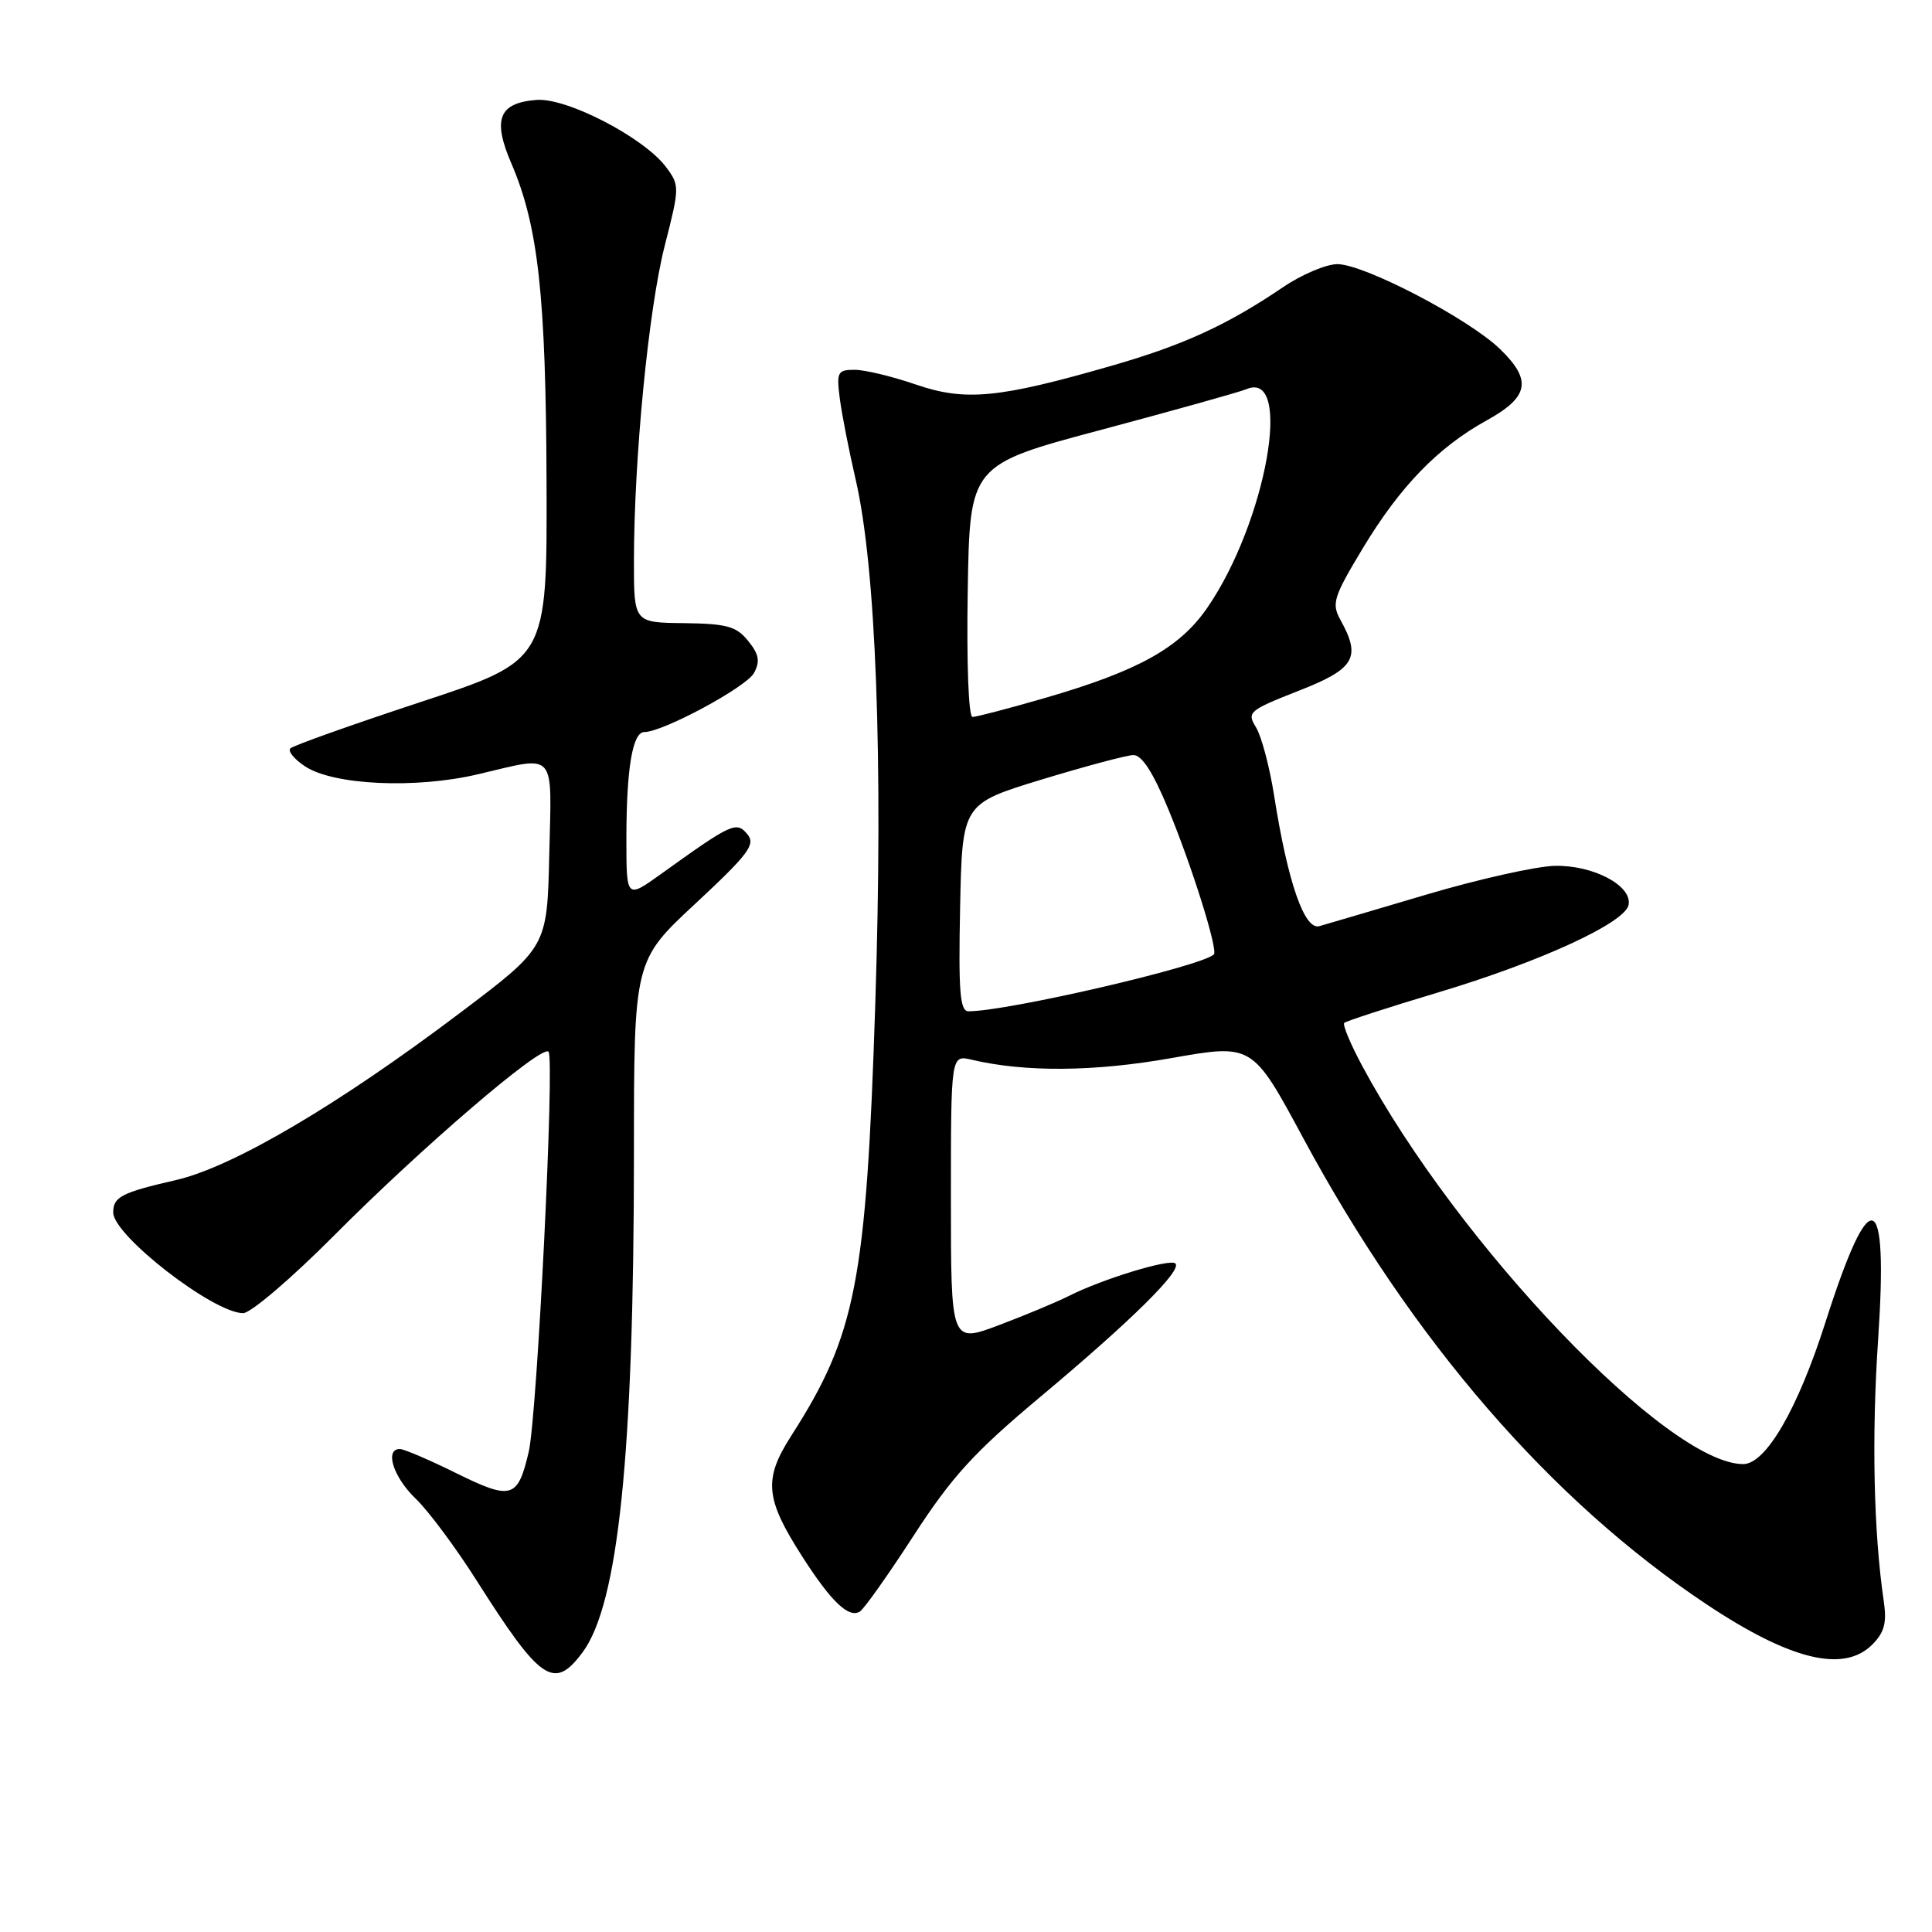<?xml version="1.0" encoding="UTF-8" standalone="no"?>
<!DOCTYPE svg PUBLIC "-//W3C//DTD SVG 1.1//EN" "http://www.w3.org/Graphics/SVG/1.1/DTD/svg11.dtd" >
<svg xmlns="http://www.w3.org/2000/svg" xmlns:xlink="http://www.w3.org/1999/xlink" version="1.1" viewBox="0 0 256 256">
 <g >
 <path fill="currentColor"
d=" M 77.18 218.96 C 81.94 212.58 83.99 192.67 84.00 152.90 C 84.00 127.30 84.00 127.30 92.17 119.71 C 99.21 113.15 100.16 111.89 99.03 110.54 C 97.58 108.79 96.97 109.07 87.60 115.80 C 83.00 119.10 83.00 119.10 83.00 111.17 C 83.00 101.85 83.81 97.00 85.38 97.00 C 87.84 97.00 98.91 91.04 99.91 89.17 C 100.74 87.62 100.57 86.69 99.13 84.92 C 97.57 82.99 96.30 82.64 90.65 82.57 C 84.00 82.50 84.00 82.50 84.00 74.40 C 84.00 60.79 85.94 40.93 88.08 32.56 C 90.06 24.81 90.07 24.57 88.25 22.13 C 85.33 18.23 75.11 12.93 71.10 13.24 C 66.09 13.63 65.23 15.79 67.76 21.66 C 71.32 29.95 72.34 39.14 72.42 64.00 C 72.50 87.50 72.50 87.50 55.80 93.00 C 46.62 96.03 38.82 98.80 38.47 99.17 C 38.12 99.54 39.00 100.61 40.44 101.56 C 44.24 104.04 55.05 104.54 63.31 102.60 C 73.86 100.12 73.10 99.27 72.78 113.25 C 72.50 125.50 72.50 125.50 61.00 134.18 C 44.80 146.42 30.85 154.63 23.33 156.36 C 16.08 158.03 15.00 158.59 15.00 160.66 C 15.00 163.70 28.29 174.00 32.22 174.00 C 33.22 174.00 38.64 169.37 44.27 163.71 C 55.85 152.06 71.75 138.42 72.68 139.35 C 73.52 140.19 71.18 187.54 70.06 192.37 C 68.61 198.57 67.79 198.82 60.47 195.21 C 56.89 193.44 53.52 192.00 52.98 192.00 C 50.93 192.00 52.12 195.74 55.06 198.56 C 56.75 200.17 60.41 205.09 63.20 209.50 C 71.64 222.80 73.42 224.01 77.18 218.96 Z  M 248.08 217.92 C 249.69 216.31 250.03 215.04 249.61 212.17 C 248.27 203.08 247.99 190.41 248.86 177.50 C 250.22 157.28 247.86 156.49 241.90 175.15 C 238.22 186.70 233.99 194.00 230.98 194.00 C 221.01 194.00 193.25 164.99 180.50 141.24 C 178.95 138.35 177.88 135.79 178.12 135.54 C 178.37 135.30 183.96 133.48 190.54 131.51 C 204.10 127.45 215.36 122.27 215.80 119.89 C 216.27 117.34 211.09 114.61 206.00 114.73 C 203.53 114.79 195.88 116.50 189.00 118.54 C 182.12 120.58 175.74 122.46 174.82 122.72 C 172.85 123.28 170.64 116.92 168.84 105.50 C 168.24 101.65 167.15 97.55 166.43 96.38 C 165.19 94.37 165.47 94.13 172.06 91.54 C 179.53 88.62 180.40 87.15 177.61 82.13 C 176.42 79.97 176.69 79.10 180.59 72.63 C 185.51 64.46 190.55 59.26 197.00 55.70 C 202.61 52.60 203.03 50.39 198.77 46.26 C 194.60 42.22 180.76 35.00 177.20 35.00 C 175.71 35.01 172.47 36.38 170.00 38.06 C 162.59 43.08 156.80 45.73 147.31 48.46 C 132.32 52.78 127.90 53.20 121.35 50.95 C 118.23 49.88 114.59 49.00 113.24 49.00 C 110.99 49.00 110.83 49.31 111.27 52.75 C 111.53 54.81 112.48 59.65 113.37 63.50 C 116.08 75.18 117.03 100.59 115.98 133.00 C 114.78 169.92 113.42 176.87 104.83 190.27 C 101.15 196.01 101.38 198.58 106.31 206.26 C 110.14 212.24 112.46 214.45 113.93 213.54 C 114.50 213.19 117.71 208.65 121.08 203.45 C 126.14 195.65 129.07 192.44 137.85 185.09 C 149.91 175.00 156.66 168.33 155.75 167.42 C 155.06 166.73 146.10 169.46 141.61 171.73 C 140.03 172.53 135.86 174.27 132.36 175.59 C 126.00 177.98 126.00 177.98 126.00 158.87 C 126.00 139.77 126.00 139.77 128.75 140.42 C 135.84 142.09 144.98 142.02 155.23 140.20 C 165.95 138.31 165.95 138.31 172.66 150.76 C 187.13 177.63 205.50 198.86 226.17 212.61 C 237.25 219.98 244.31 221.69 248.08 217.92 Z  M 127.22 120.25 C 127.50 106.51 127.50 106.51 138.00 103.30 C 143.78 101.54 149.25 100.08 150.16 100.05 C 151.29 100.02 152.77 102.30 154.82 107.25 C 157.95 114.81 161.43 125.92 160.84 126.47 C 159.15 128.06 133.50 134.00 128.34 134.00 C 127.20 134.00 126.99 131.49 127.22 120.25 Z  M 128.23 78.30 C 128.50 61.59 128.50 61.59 146.00 56.93 C 155.62 54.36 164.24 51.95 165.15 51.57 C 171.40 48.91 167.78 69.19 159.98 80.52 C 156.32 85.85 150.83 88.90 138.45 92.49 C 133.68 93.87 129.37 95.00 128.86 95.00 C 128.34 95.00 128.07 87.90 128.23 78.30 Z "/>
</g>
</svg>